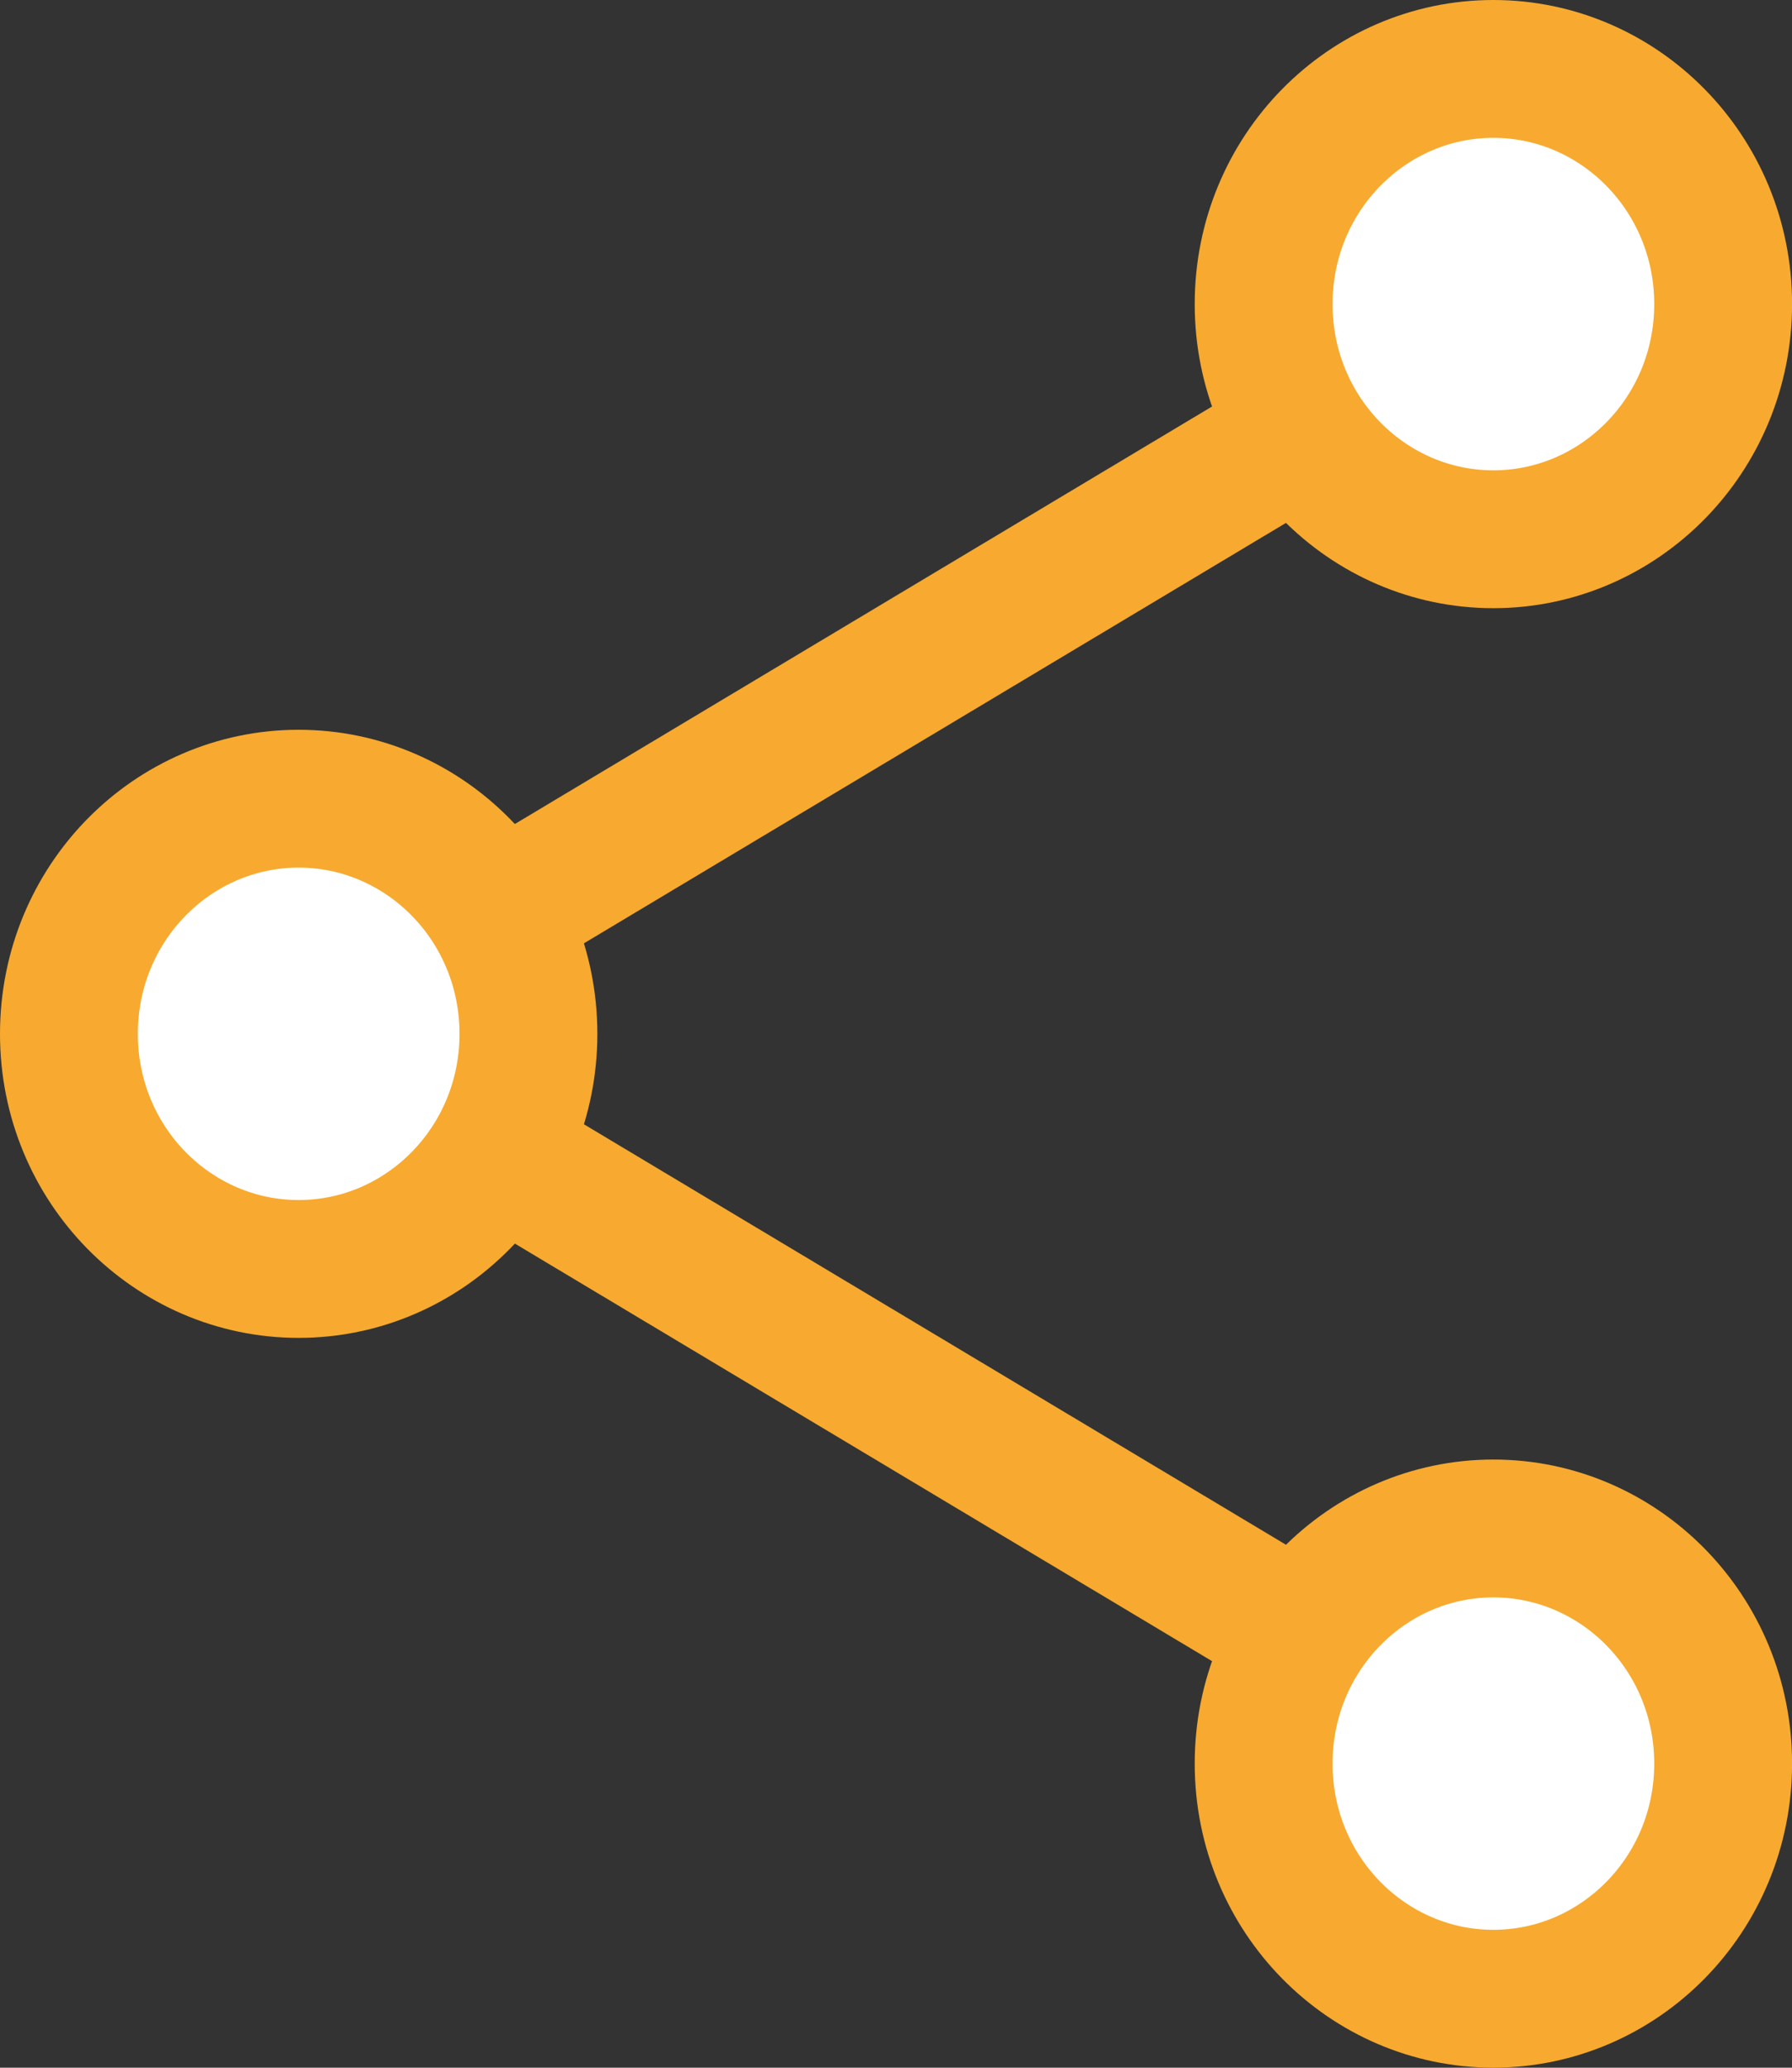 <svg width="26" height="30" viewBox="0 0 26 30" fill="none" xmlns="http://www.w3.org/2000/svg">
<rect x="0" y="0" width="26" height="30" fill="#333333" stroke="none"/>
<g clip-path="url(#clip0_25_13349)">
<path d="M19.067 6.176L4.334 14.999L19.067 23.823" stroke="#F7AA2F" stroke-width="2" stroke-linejoin="round"/>
<path d="M25.001 4.412C25.001 6.313 23.491 7.824 21.667 7.824C19.843 7.824 18.334 6.313 18.334 4.412C18.334 2.511 19.843 1 21.667 1C23.491 1 25.001 2.511 25.001 4.412Z" fill="white" stroke="#F7AA2F" stroke-width="2"/>
<path d="M7.667 15C7.667 16.901 6.157 18.411 4.333 18.411C2.509 18.411 1 16.901 1 15C1 13.098 2.509 11.588 4.333 11.588C6.157 11.588 7.667 13.098 7.667 15Z" fill="white" stroke="#F7AA2F" stroke-width="2"/>
<path d="M25.001 25.587C25.001 27.489 23.491 28.999 21.667 28.999C19.843 28.999 18.334 27.489 18.334 25.587C18.334 23.686 19.843 22.176 21.667 22.176C23.491 22.176 25.001 23.686 25.001 25.587Z" fill="white" stroke="#F7AA2F" stroke-width="2"/>
</g>
<defs>
<clipPath id="clip0_25_13349">
<rect width="26" height="30" fill="white"/>
</clipPath>
</defs>
</svg>
